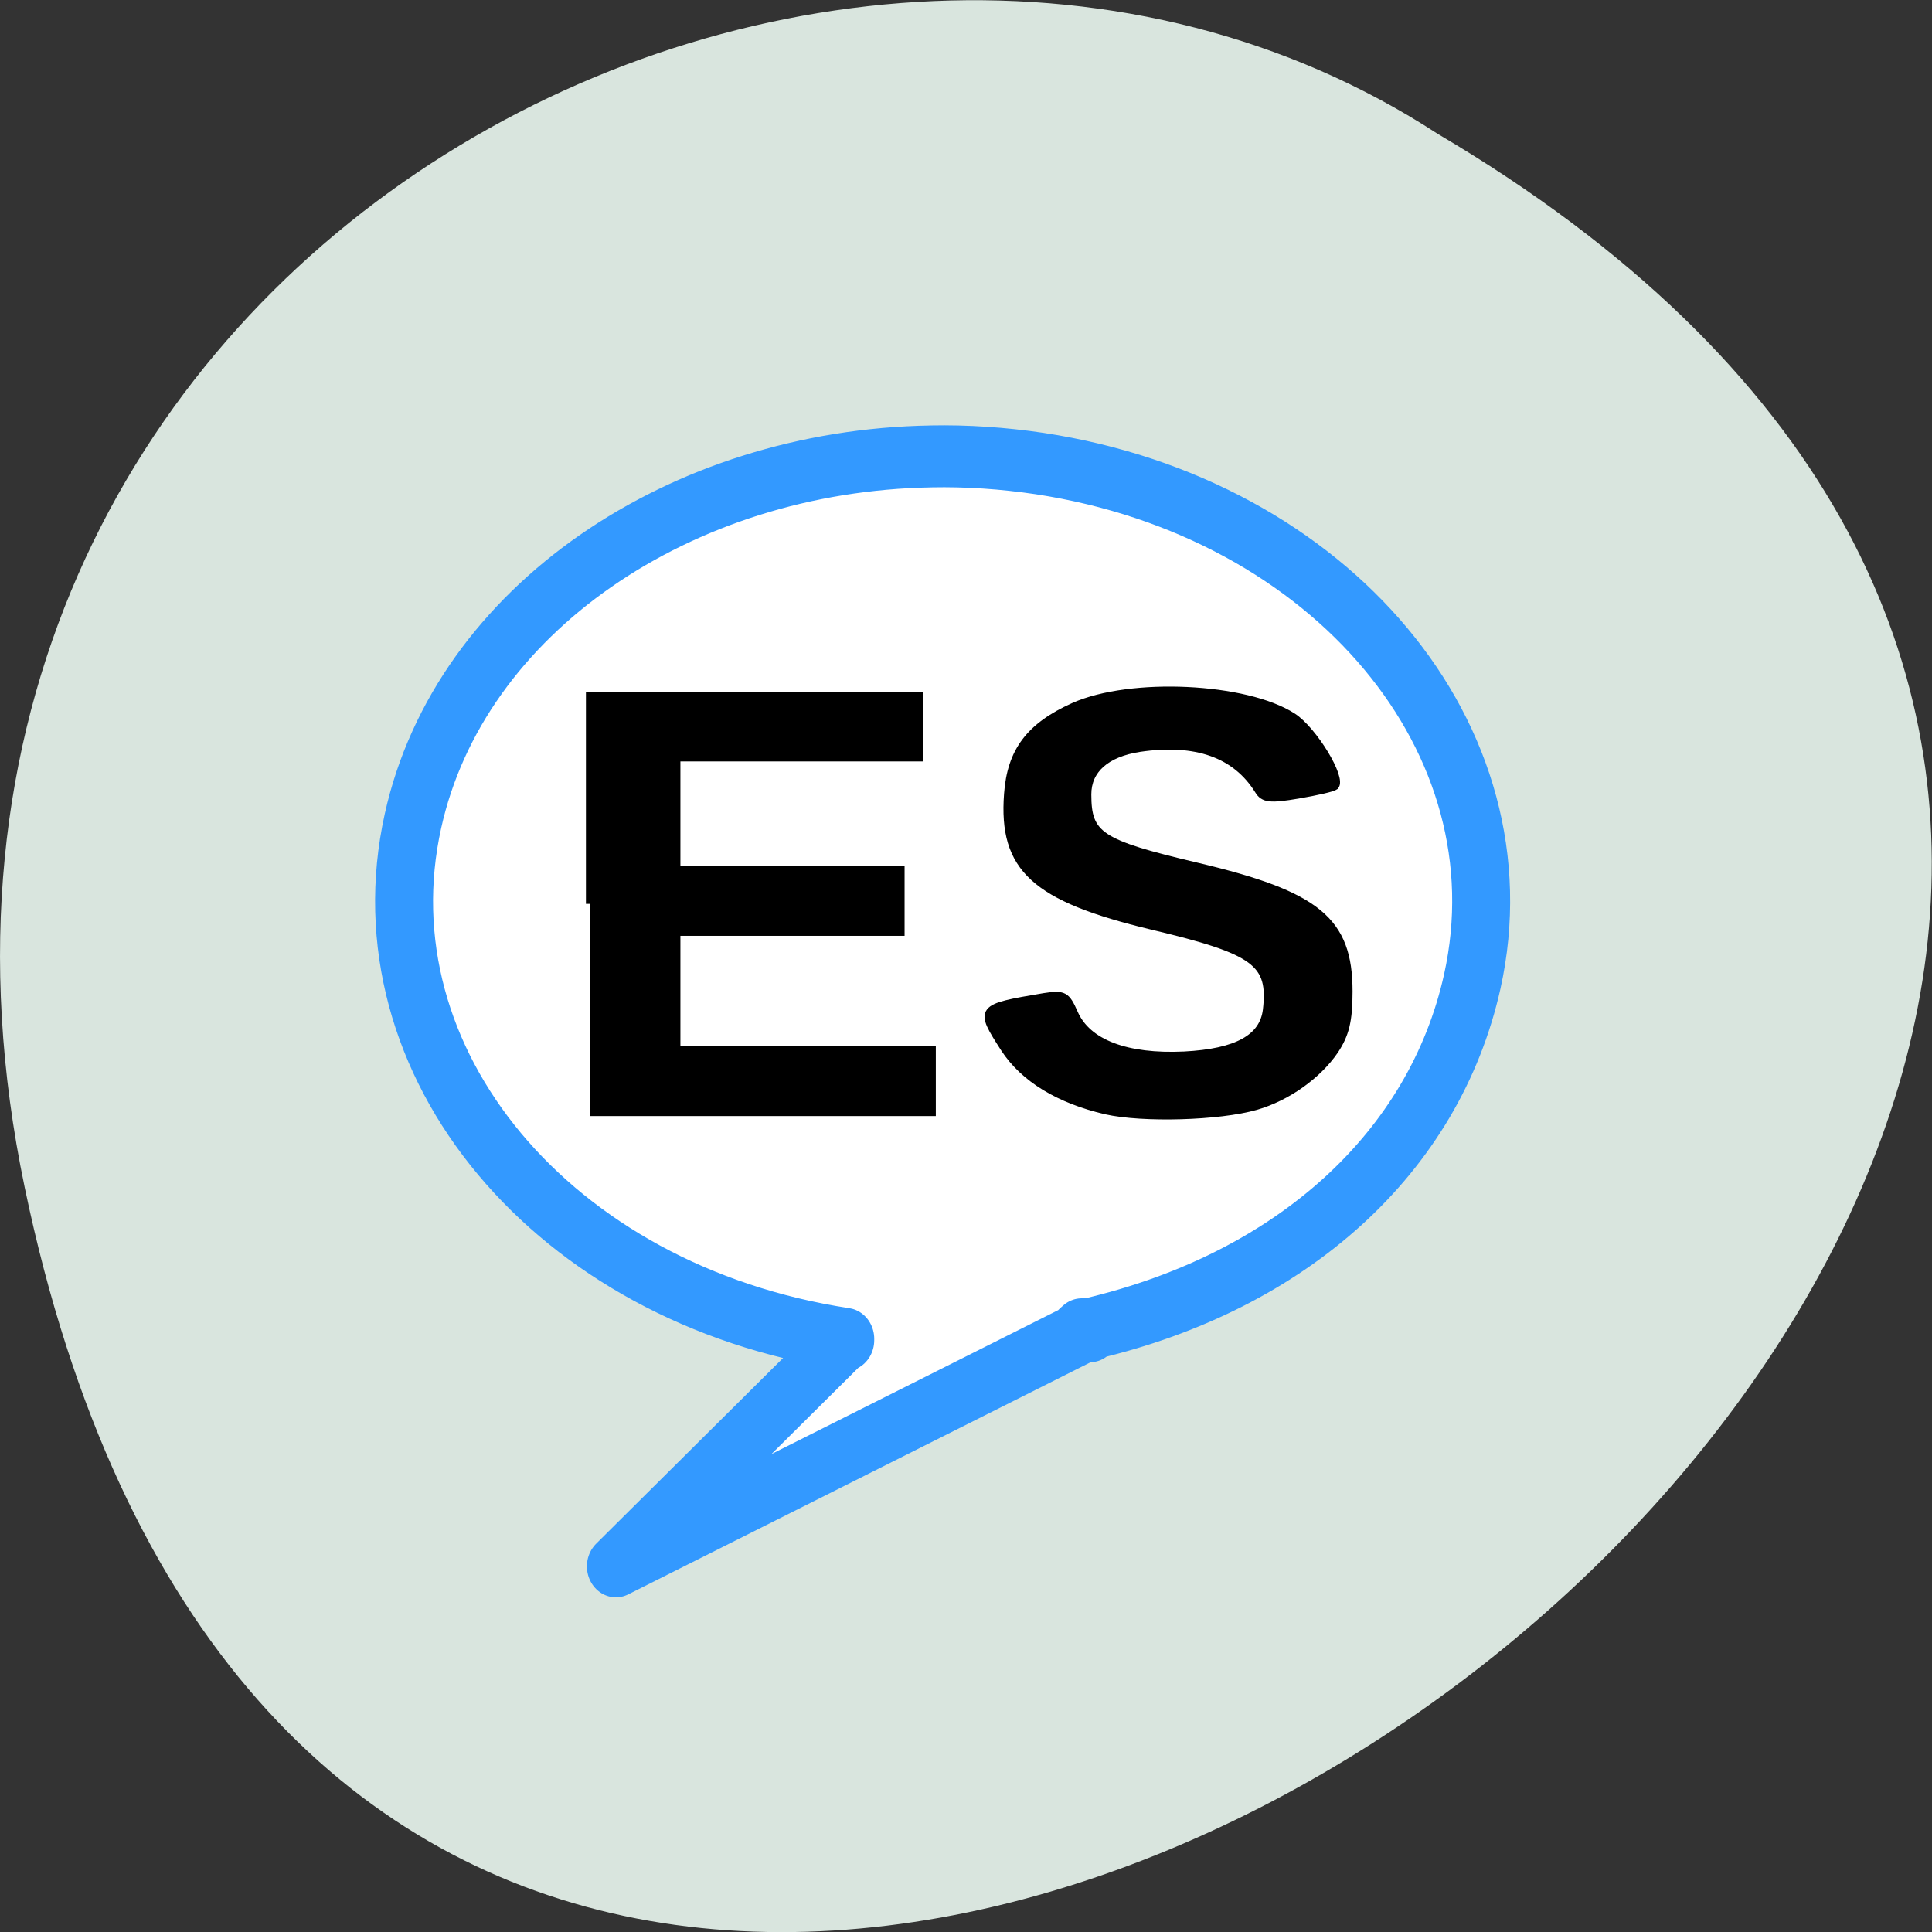 <svg xmlns="http://www.w3.org/2000/svg" viewBox="0 0 22 22"><rect x="0" y="0" width="22" height="22" fill="#333333" stroke="none"/><path d="m 0.281 13.52 c 4.293 20.617 33.844 -1.52 16.09 -11.996 c -6.898 -4.492 -18.305 1.391 -16.09 11.996" fill="#d9e5de"/><path d="m 167.46 150.37 c -64.801 0.993 -121.96 37.08 -134.08 88.31 c -13.873 58.52 36.26 114.72 111.87 125.48 c 0 0.083 0 0.166 0 0.331 h -0.439 l -58.918 54.793 l 121 -56.862 h -1.141 l 0.702 -0.579 h 1.756 l -1.317 0.579 l 1.668 -0.083 v -0.579 c 52.42 -11.505 89.12 -42.792 98.96 -84.18 c 13.873 -58.52 -36.35 -114.72 -111.95 -125.48 c -9.483 -1.324 -18.878 -1.904 -28.1 -1.738" transform="matrix(0.044 0 0 0.047 3.234 -1.87)" fill="#fff" fill-rule="evenodd" stroke="#39f" stroke-linejoin="round" stroke-linecap="round" stroke-width="15"/><g stroke="#000" stroke-width="1.012" transform="scale(0.086)"><path d="m 146.45 147.05 c -6.273 -1.455 -10.864 -4.273 -13.455 -8.227 c -3.409 -5.318 -3.409 -5.364 5.227 -6.818 c 2.636 -0.409 2.955 -0.227 4 2.136 c 1.727 4 6.955 5.955 14.591 5.591 c 6.955 -0.364 10.455 -2.273 10.909 -6 c 0.727 -6.273 -1.409 -7.864 -15.182 -11.136 c -15.545 -3.727 -19.818 -7.636 -19.09 -17.455 c 0.409 -5.636 2.864 -8.955 8.727 -11.591 c 7.545 -3.364 22.818 -2.636 29 1.364 c 2.727 1.773 6.591 8.136 5.591 9.182 c -0.273 0.227 -2.455 0.727 -4.864 1.136 c -3.727 0.636 -4.591 0.545 -5.273 -0.591 c -3 -4.818 -8.273 -6.682 -15.727 -5.591 c -4.455 0.682 -6.909 2.864 -6.909 6.136 c 0 5.455 1.591 6.5 14.5 9.545 c 15.955 3.773 20.09 7.182 20.09 16.545 c 0 3.909 -0.455 5.682 -1.864 7.818 c -2.273 3.318 -6.318 6.182 -10.409 7.364 c -4.909 1.409 -15 1.682 -19.864 0.591"/><path d="m 78.09 119.68 v -27.591 h 43.636 v 8.227 h -32.14 v 14.818 h 29.682 v 8.273 h -29.682 v 15.636 h 33.818 v 8.227 h -45.32"/></g></svg>